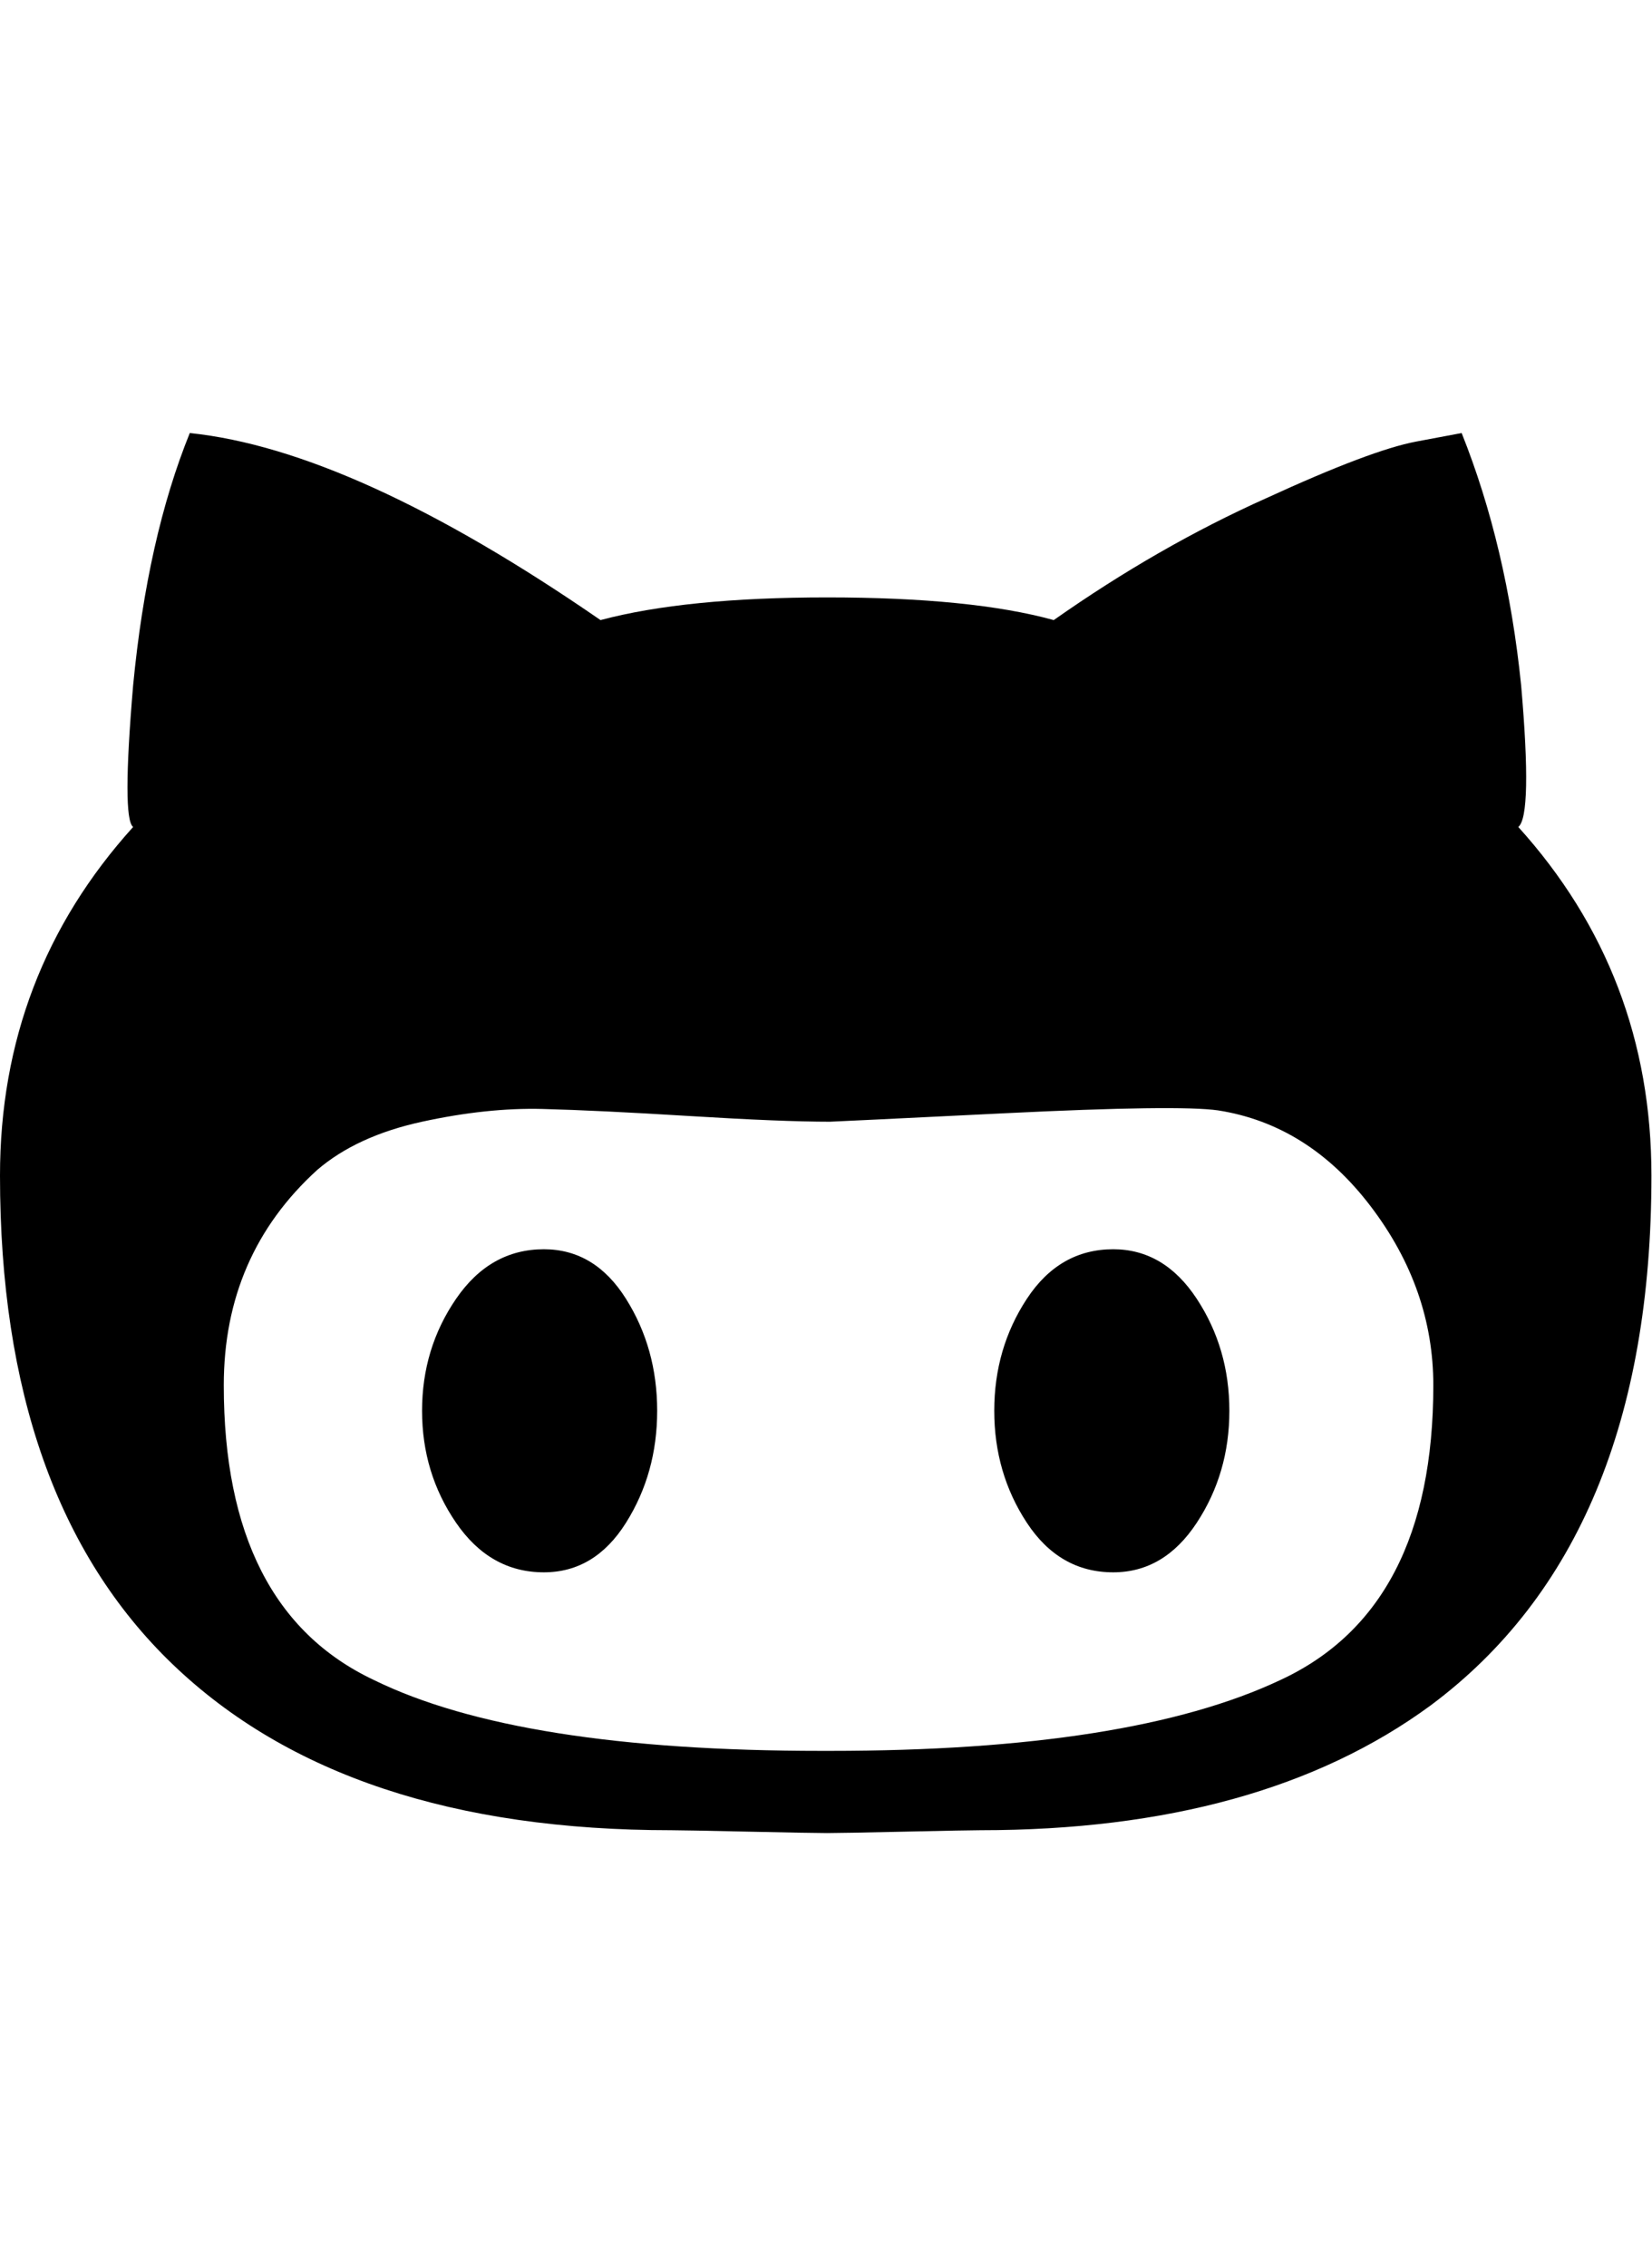 <?xml version="1.0" encoding="UTF-8"?>
<svg xmlns="http://www.w3.org/2000/svg" height="1000" width="729"><path d="M438.75 622.25q0 -27.5 14.375 -49.375t38.125 -21.875q22.5 0 36.875 21.875t14.375 49.375 -14.375 49.375 -36.875 21.875q-23.75 0 -38.125 -21.875t-14.375 -49.375zm-73.75 186.25q-6.25 0 -35 -.625t-33.75 -.625q-143.75 0 -220 -73.125t-76.25 -215.625q0 -88.75 58.75 -153.75 -5 -3.75 0 -62.5 6.25 -65 25 -111.25 72.5 7.5 181.25 82.5 37.5 -10 100 -10 63.75 0 100 10 46.25 -32.5 93.75 -53.75 46.25 -21.25 66.25 -25l20 -3.75q20 50 26.25 111.25 5 57.5 -1.25 62.5 58.75 65 58.75 153.75 0 161.25 -97.5 233.75 -75 55 -198.75 55 -5 0 -33.125 .625t-34.375 .625zm1.25 -36.25q132.5 0 198.75 -31.25 67.5 -31.25 67.5 -130 0 -42.5 -27.5 -78.75t-67.5 -42.5q-17.5 -2.5 -93.75 1.25t-77.5 3.75q-21.25 0 -61.875 -2.5t-65 -3.125 -53.125 5.625 -46.25 21.25q-41.25 37.5 -41.25 95 0 98.75 66.25 130 63.75 31.25 197.5 31.25l3.75 0zm-126.25 -221.25q22.5 0 36.25 21.875t13.75 49.375 -13.75 49.375 -36.25 21.875q-23.75 0 -38.75 -21.875t-15 -49.375 15 -49.375 38.75 -21.875z" fill="#000000"/></svg>
